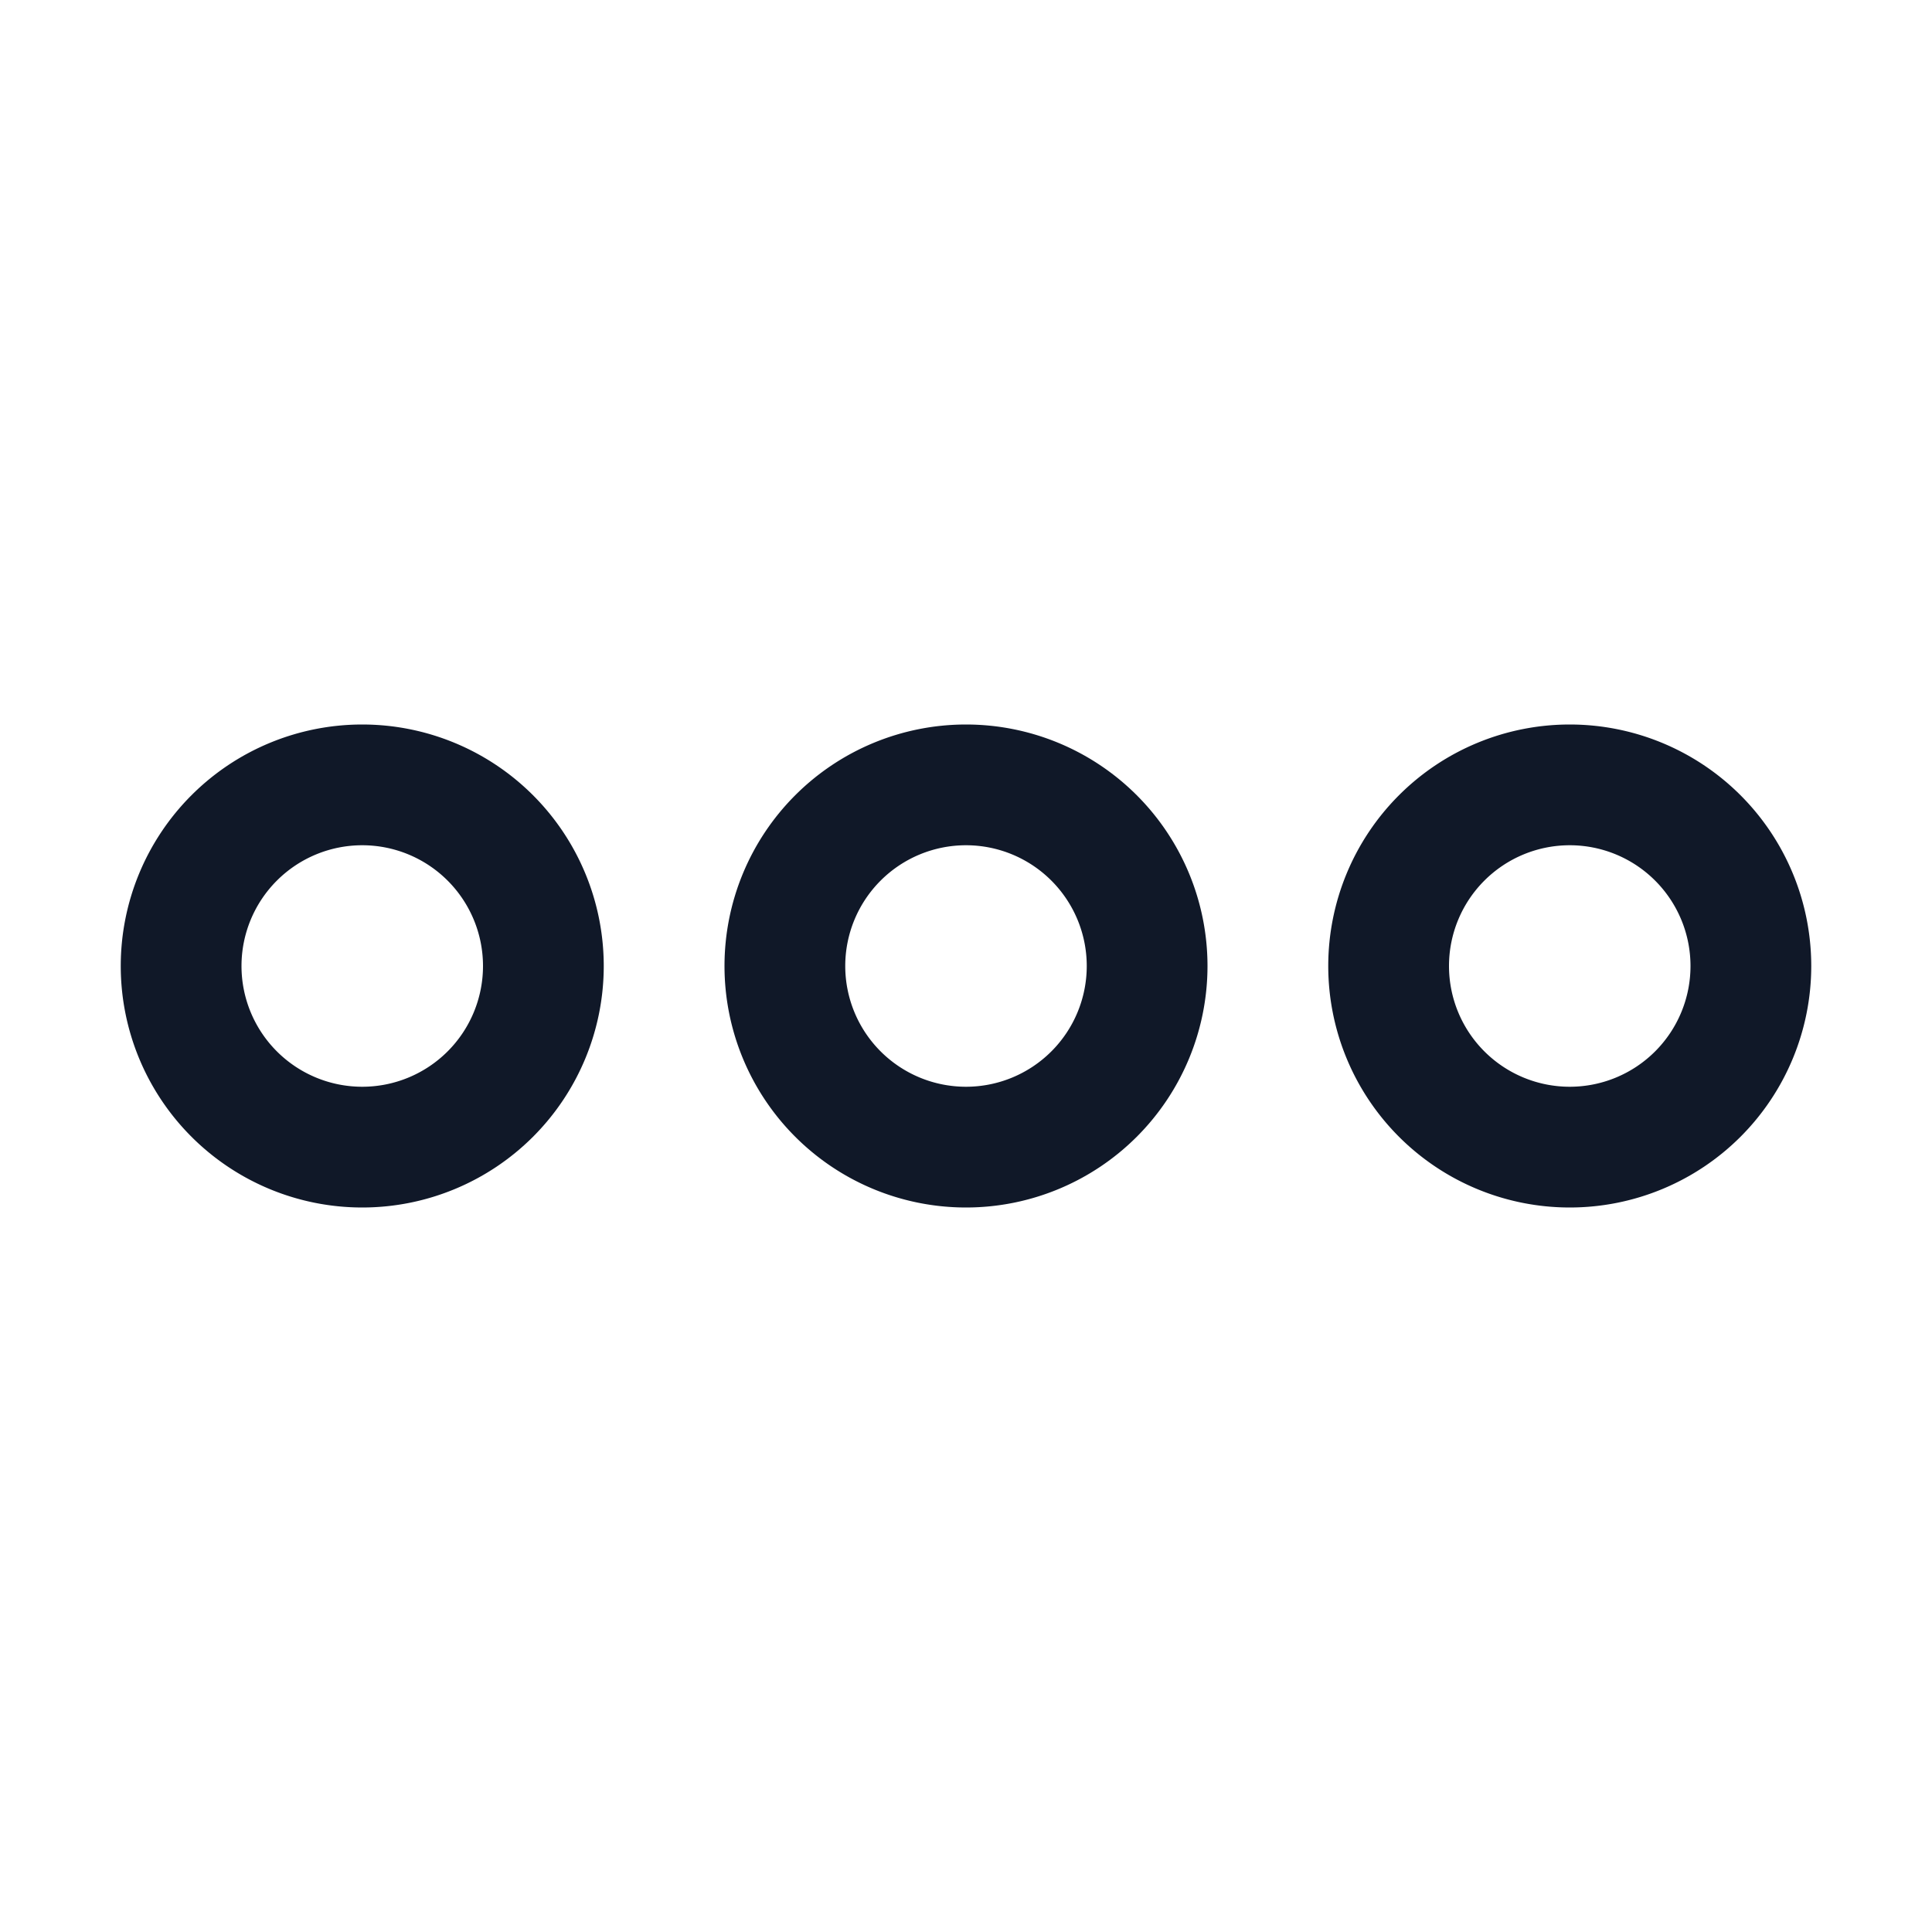 <svg xmlns="http://www.w3.org/2000/svg" fill="none" stroke="currentColor" aria-hidden="true" viewBox="0 0 32 32"><g stroke="#101828" stroke-miterlimit="10" stroke-width="2" clip-path="url(#a)"><path d="M16 19a3 3 0 1 0 0-6 3 3 0 0 0 0 6ZM6 19a3 3 0 1 0 0-6 3 3 0 0 0 0 6Zm20 0a3 3 0 1 0 0-6 3 3 0 0 0 0 6Z"/></g><defs><clipPath id="a"><rect width="32" height="32" fill="#fff" rx="5"/></clipPath></defs></svg>